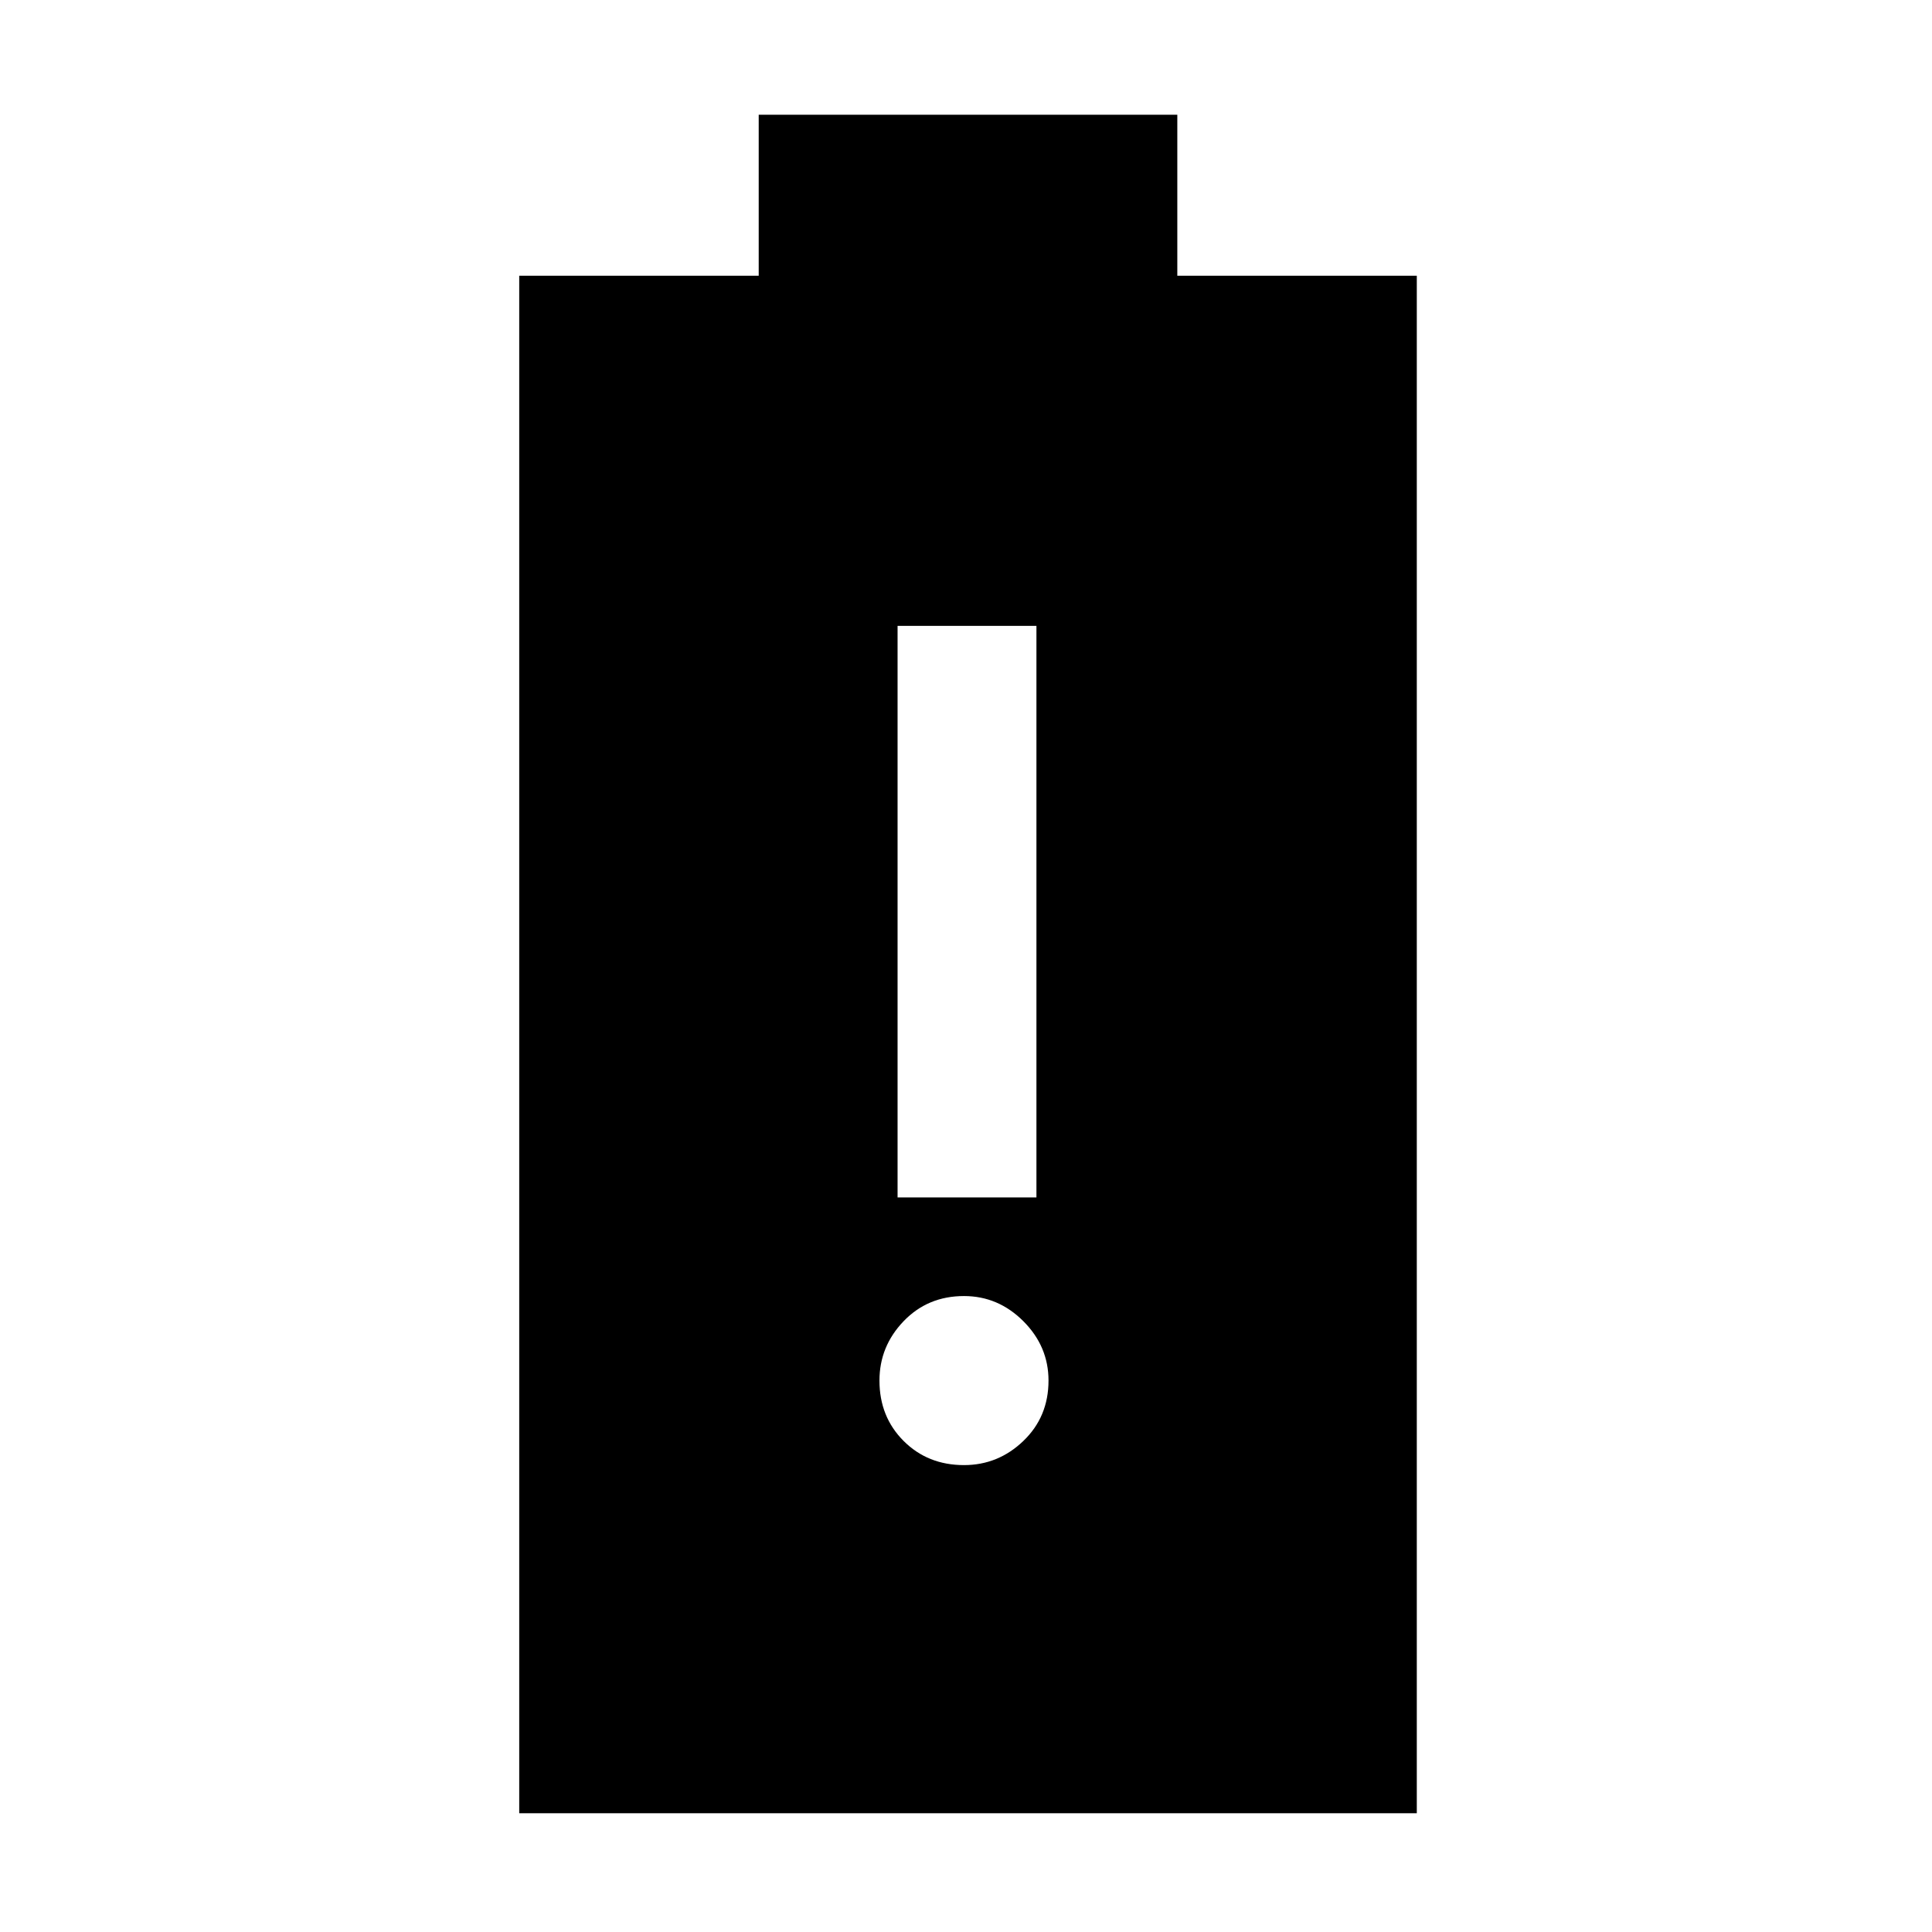 <svg xmlns="http://www.w3.org/2000/svg" height="48" width="48"><path d="M12.9 45.05V6.85h5.95v-4h10.4v4h5.95v38.2Zm11.05-8.65q.85 0 1.475-.6.625-.6.625-1.5 0-.85-.625-1.475-.625-.625-1.475-.625-.9 0-1.5.625t-.6 1.475q0 .9.6 1.5t1.5.6Zm-1.65-6.65h3.45v-14.2H22.3Z"/></svg>